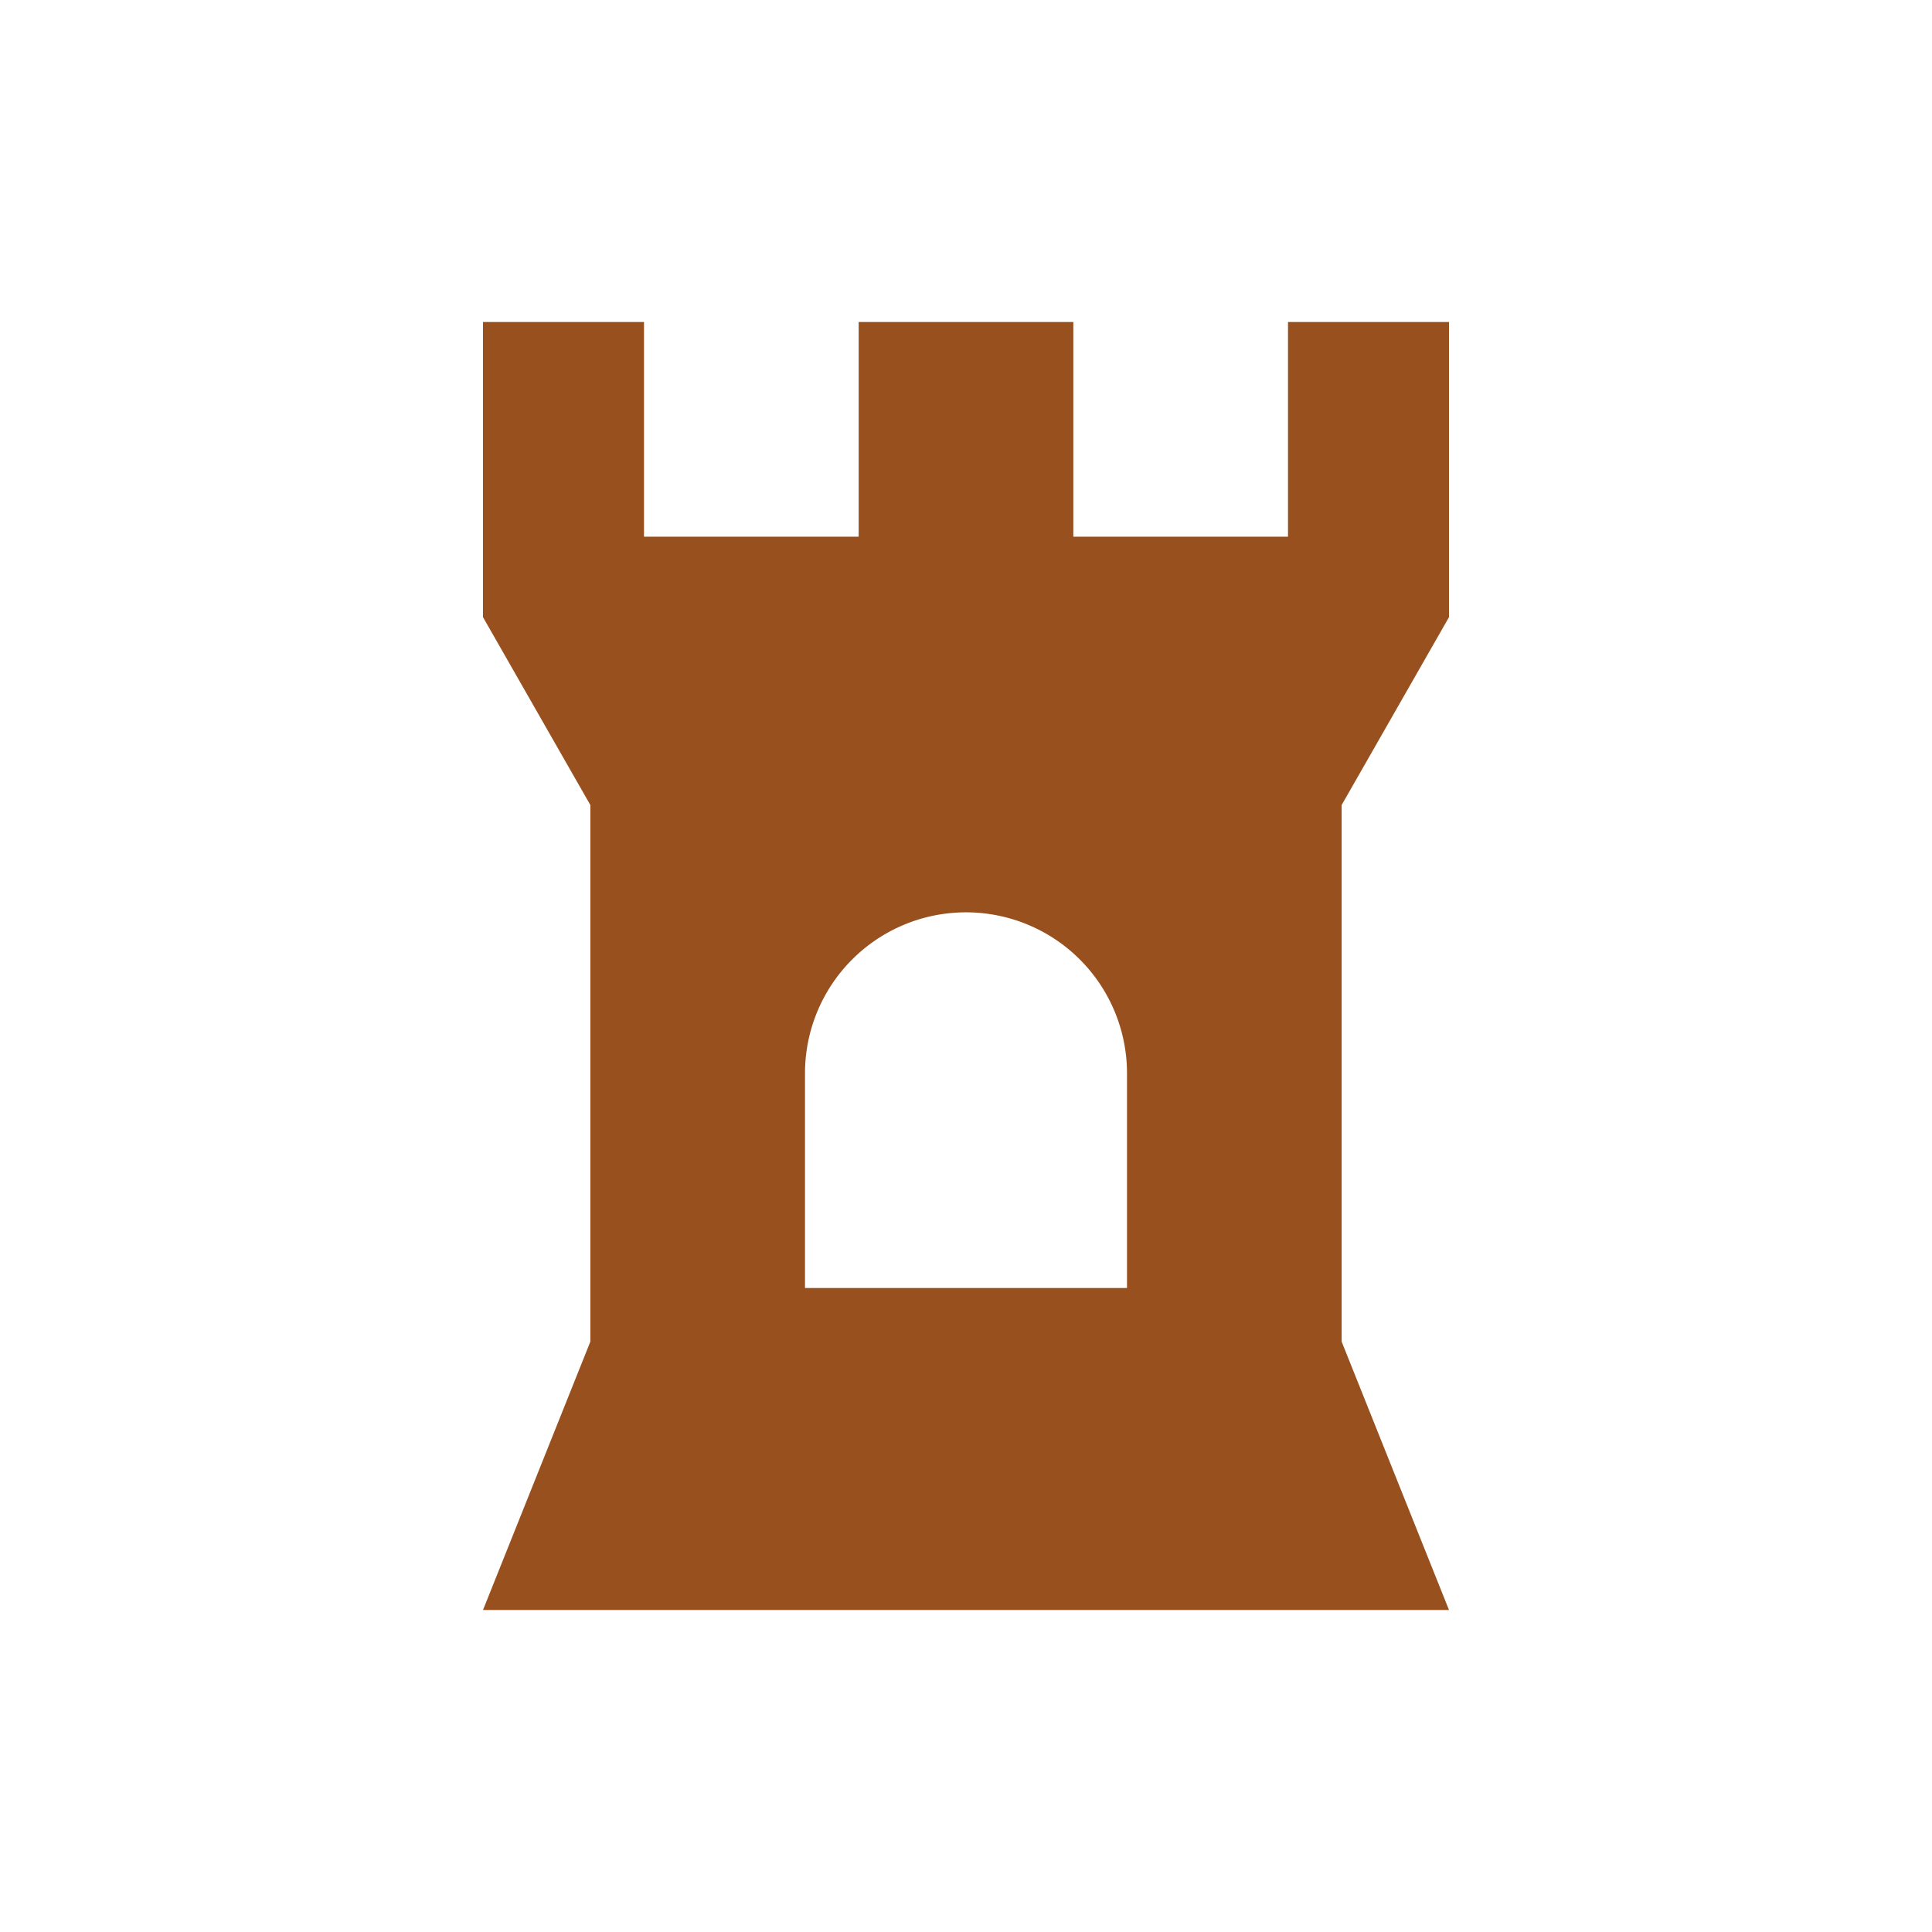 <svg xmlns="http://www.w3.org/2000/svg" viewBox="0 0 108 108">
  <title>historic_monument</title>
  <g id="Layer_2" data-name="Layer 2">
    <g id="Icons">
      <g>
        <path d="M54,0a54,54,0,1,0,54,54A54,54,0,0,0,54,0Z" style="fill: #fff;opacity: 0"/>
        <path d="M81,34.5V18H72V30H60V18H48V30H36V18H27V34.5L33,45V75L27,90H81L75,75V45ZM63,72H45V60a9,9,0,0,1,18,0Z" style="fill: #99501f"/>
      </g>
    </g>
  </g>
</svg>
